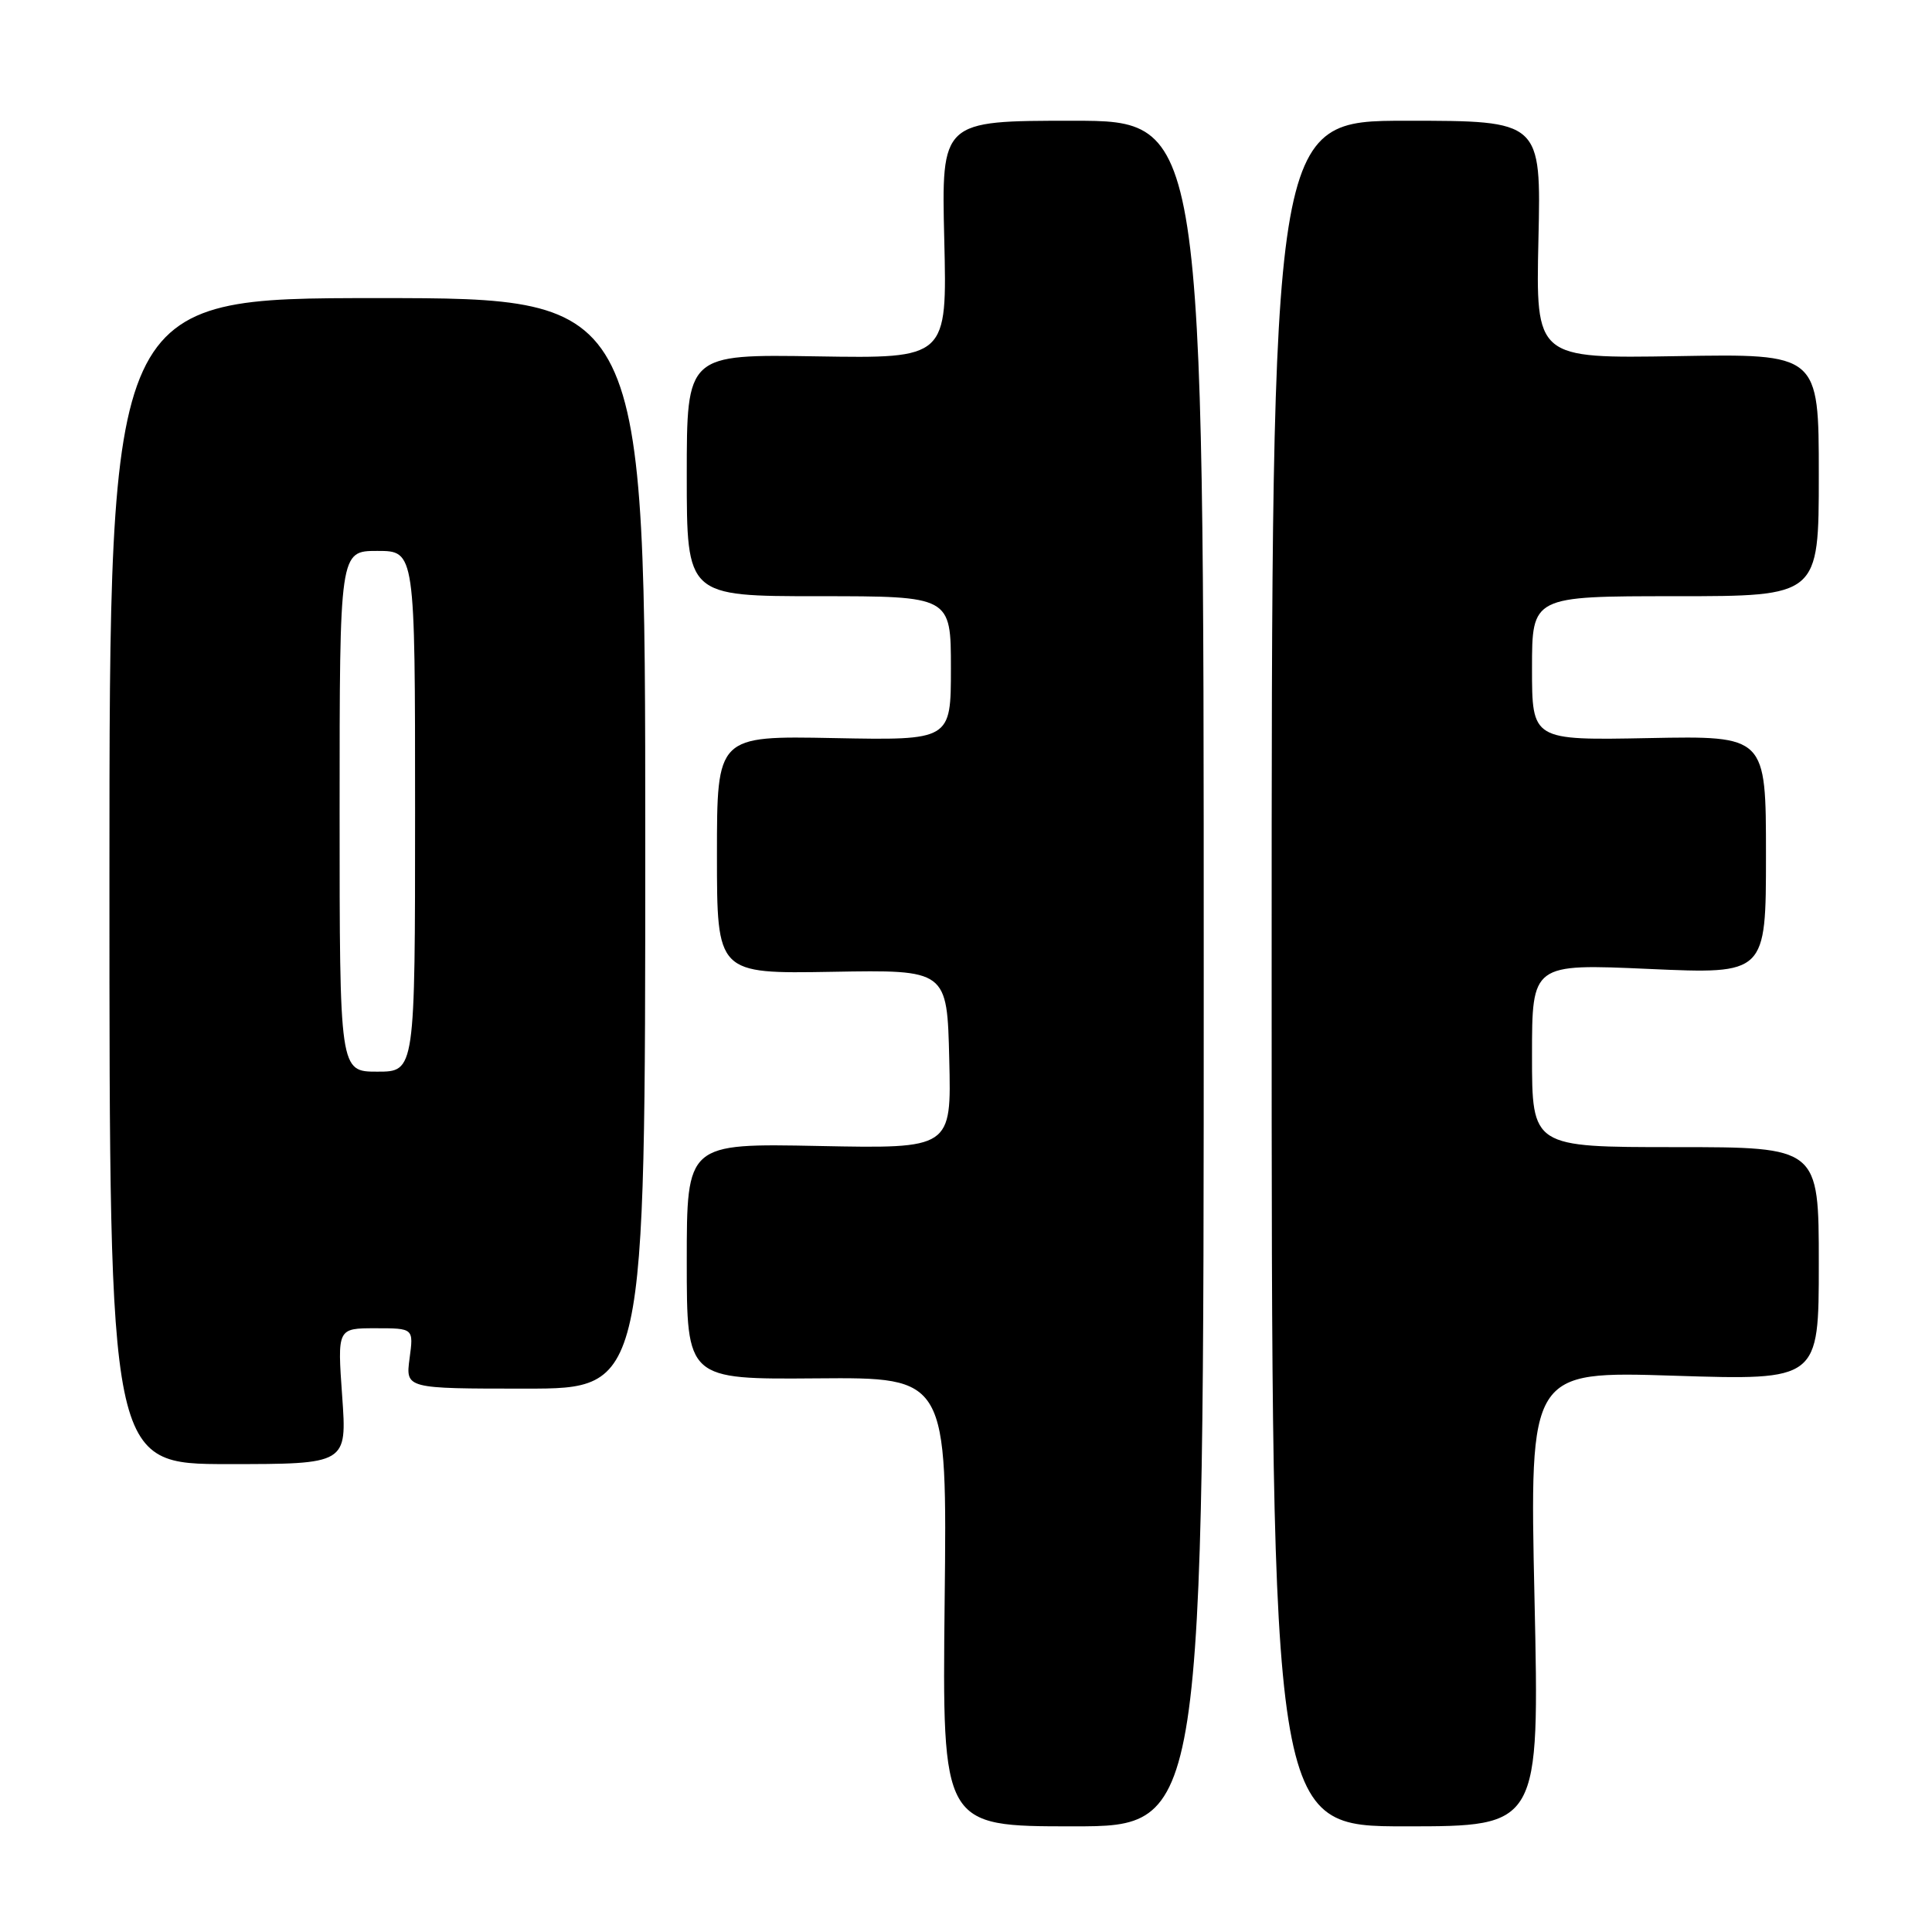 <?xml version="1.0" encoding="UTF-8" standalone="no"?>
<!DOCTYPE svg PUBLIC "-//W3C//DTD SVG 1.1//EN" "http://www.w3.org/Graphics/SVG/1.1/DTD/svg11.dtd" >
<svg xmlns="http://www.w3.org/2000/svg" xmlns:xlink="http://www.w3.org/1999/xlink" version="1.1" viewBox="0 0 256 256">
 <g >
 <path fill="currentColor"
d=" M 159.50 129.00 C 159.50 16.00 159.50 16.00 142.12 16.00 C 124.74 16.00 124.74 16.00 125.12 31.75 C 125.50 47.50 125.50 47.50 108.25 47.22 C 91.00 46.94 91.00 46.94 91.00 62.97 C 91.00 79.00 91.00 79.00 108.50 79.00 C 126.00 79.00 126.00 79.00 126.00 88.55 C 126.00 98.10 126.00 98.10 110.50 97.80 C 95.00 97.50 95.00 97.50 95.00 113.27 C 95.00 129.03 95.00 129.03 110.25 128.77 C 125.50 128.50 125.50 128.50 125.78 140.35 C 126.07 152.20 126.07 152.20 108.53 151.85 C 91.00 151.50 91.00 151.50 91.00 167.14 C 91.00 182.78 91.00 182.78 108.25 182.64 C 125.50 182.50 125.50 182.50 125.17 212.25 C 124.85 242.00 124.85 242.00 142.17 242.00 C 159.50 242.00 159.50 242.00 159.50 129.00 Z  M 203.33 211.84 C 202.67 181.68 202.67 181.68 221.84 182.29 C 241.00 182.90 241.00 182.90 241.00 167.45 C 241.00 152.00 241.00 152.00 222.00 152.00 C 203.00 152.00 203.00 152.00 203.00 139.85 C 203.00 127.70 203.00 127.70 218.50 128.39 C 234.00 129.08 234.00 129.08 234.00 113.29 C 234.00 97.50 234.00 97.50 218.50 97.80 C 203.00 98.10 203.00 98.10 203.00 88.55 C 203.00 79.00 203.00 79.00 222.00 79.00 C 241.00 79.00 241.00 79.00 241.00 62.94 C 241.00 46.87 241.00 46.87 222.25 47.19 C 203.50 47.50 203.50 47.50 203.85 31.75 C 204.21 16.00 204.21 16.00 186.35 16.00 C 168.50 16.00 168.50 16.00 168.50 129.00 C 168.50 242.00 168.50 242.00 186.25 242.00 C 203.99 242.00 203.99 242.00 203.33 211.84 Z  M 45.34 185.00 C 44.70 176.00 44.70 176.00 49.76 176.00 C 54.81 176.00 54.81 176.00 54.27 180.00 C 53.74 184.00 53.74 184.00 69.62 184.00 C 85.50 184.00 85.50 184.00 85.50 111.75 C 85.50 39.50 85.50 39.50 50.00 39.50 C 14.50 39.50 14.50 39.50 14.50 116.75 C 14.50 194.00 14.50 194.00 30.24 194.00 C 45.98 194.00 45.98 194.00 45.34 185.00 Z  M 45.00 107.50 C 45.00 73.00 45.00 73.00 50.00 73.00 C 55.00 73.00 55.00 73.00 55.00 107.50 C 55.00 142.00 55.00 142.00 50.00 142.00 C 45.00 142.00 45.00 142.00 45.00 107.50 Z "/>
</g>
</svg>